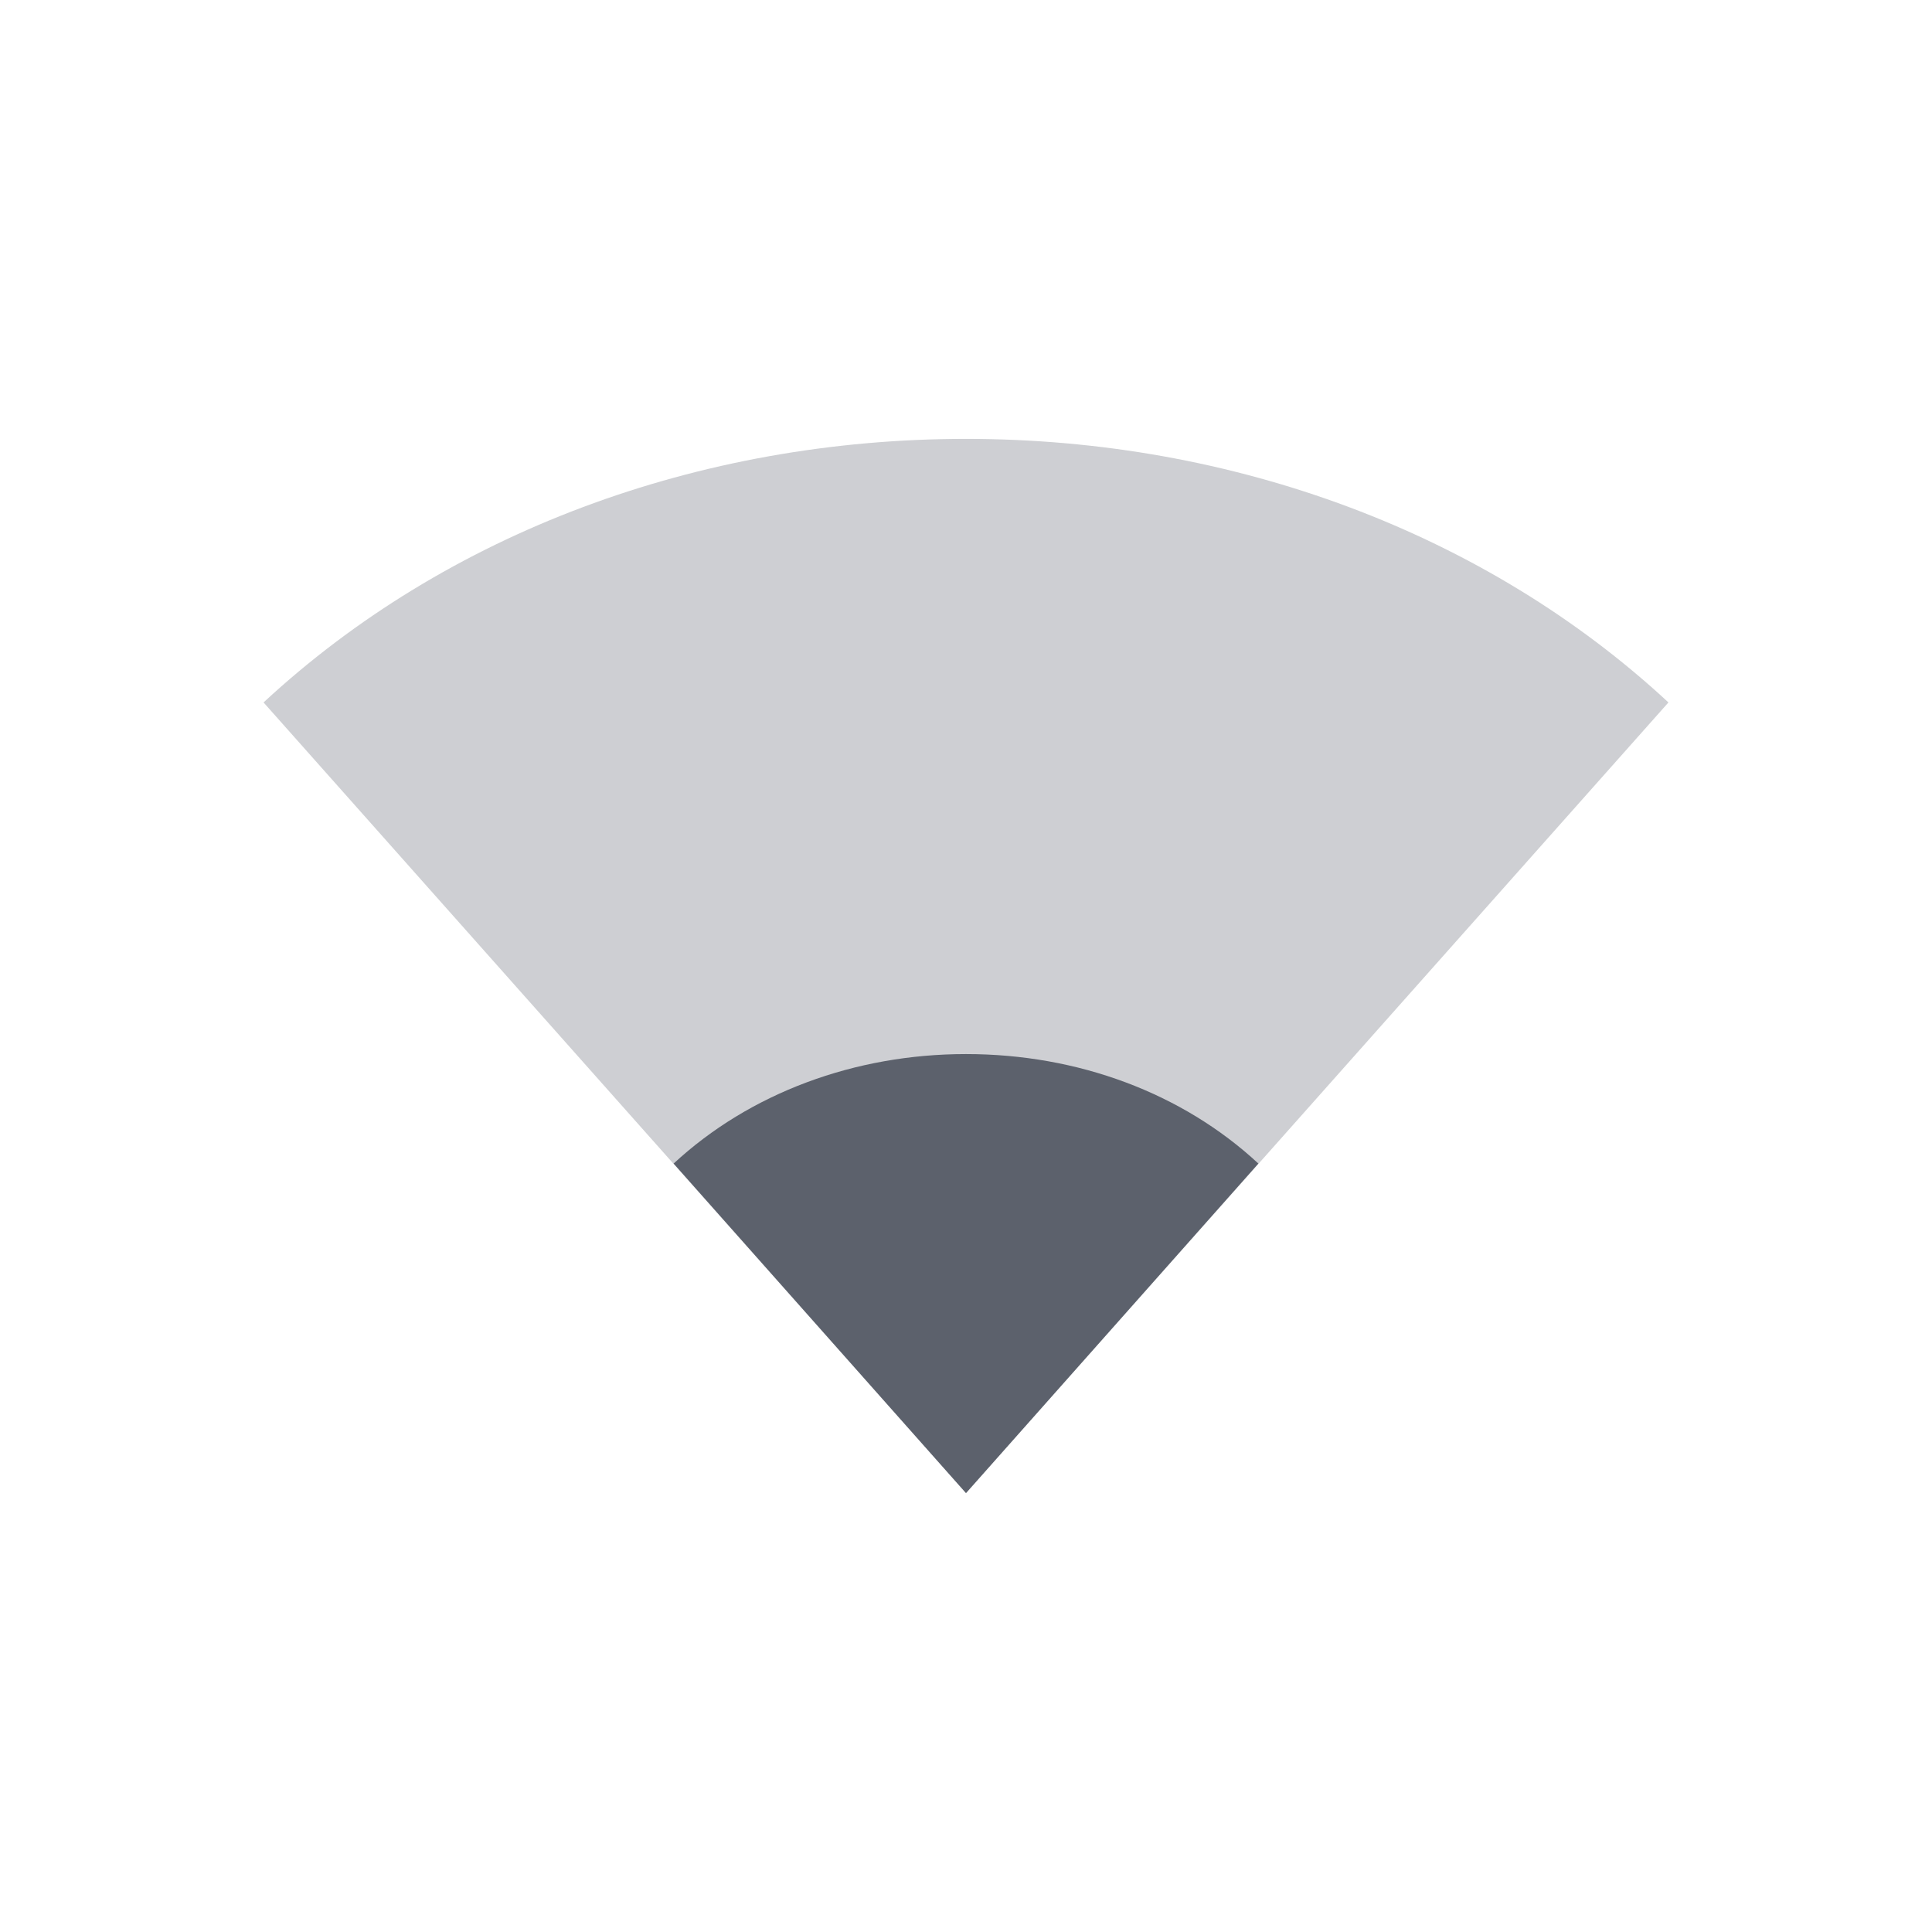 <svg height="12pt" viewBox="0 0 12 12" width="12pt" xmlns="http://www.w3.org/2000/svg" xmlns:xlink="http://www.w3.org/1999/xlink"><filter id="a" height="100%" width="100%" x="0%" y="0%"><feColorMatrix in="SourceGraphic" type="matrix" values="0 0 0 0 1 0 0 0 0 1 0 0 0 0 1 0 0 0 1 0"/></filter><mask id="b"><g filter="url(#a)"><path d="m0 0h12v12h-12z" fill-opacity=".302"/></g></mask><clipPath id="c"><path d="m0 0h12v12h-12z"/></clipPath><g clip-path="url(#c)" mask="url(#b)"><path d="m1.637 4.363c1.133-1.051 2.699-1.637 4.363-1.637s3.23.586 4.363 1.637l-4.363 4.91zm0 0" fill="#5c616c"/></g><path d="m4.184 7.227c.473-.438 1.125-.68 1.816-.68.695 0 1.344.242 1.816.68l-1.816 2.047zm0 0" fill="#5c616c"/></svg>